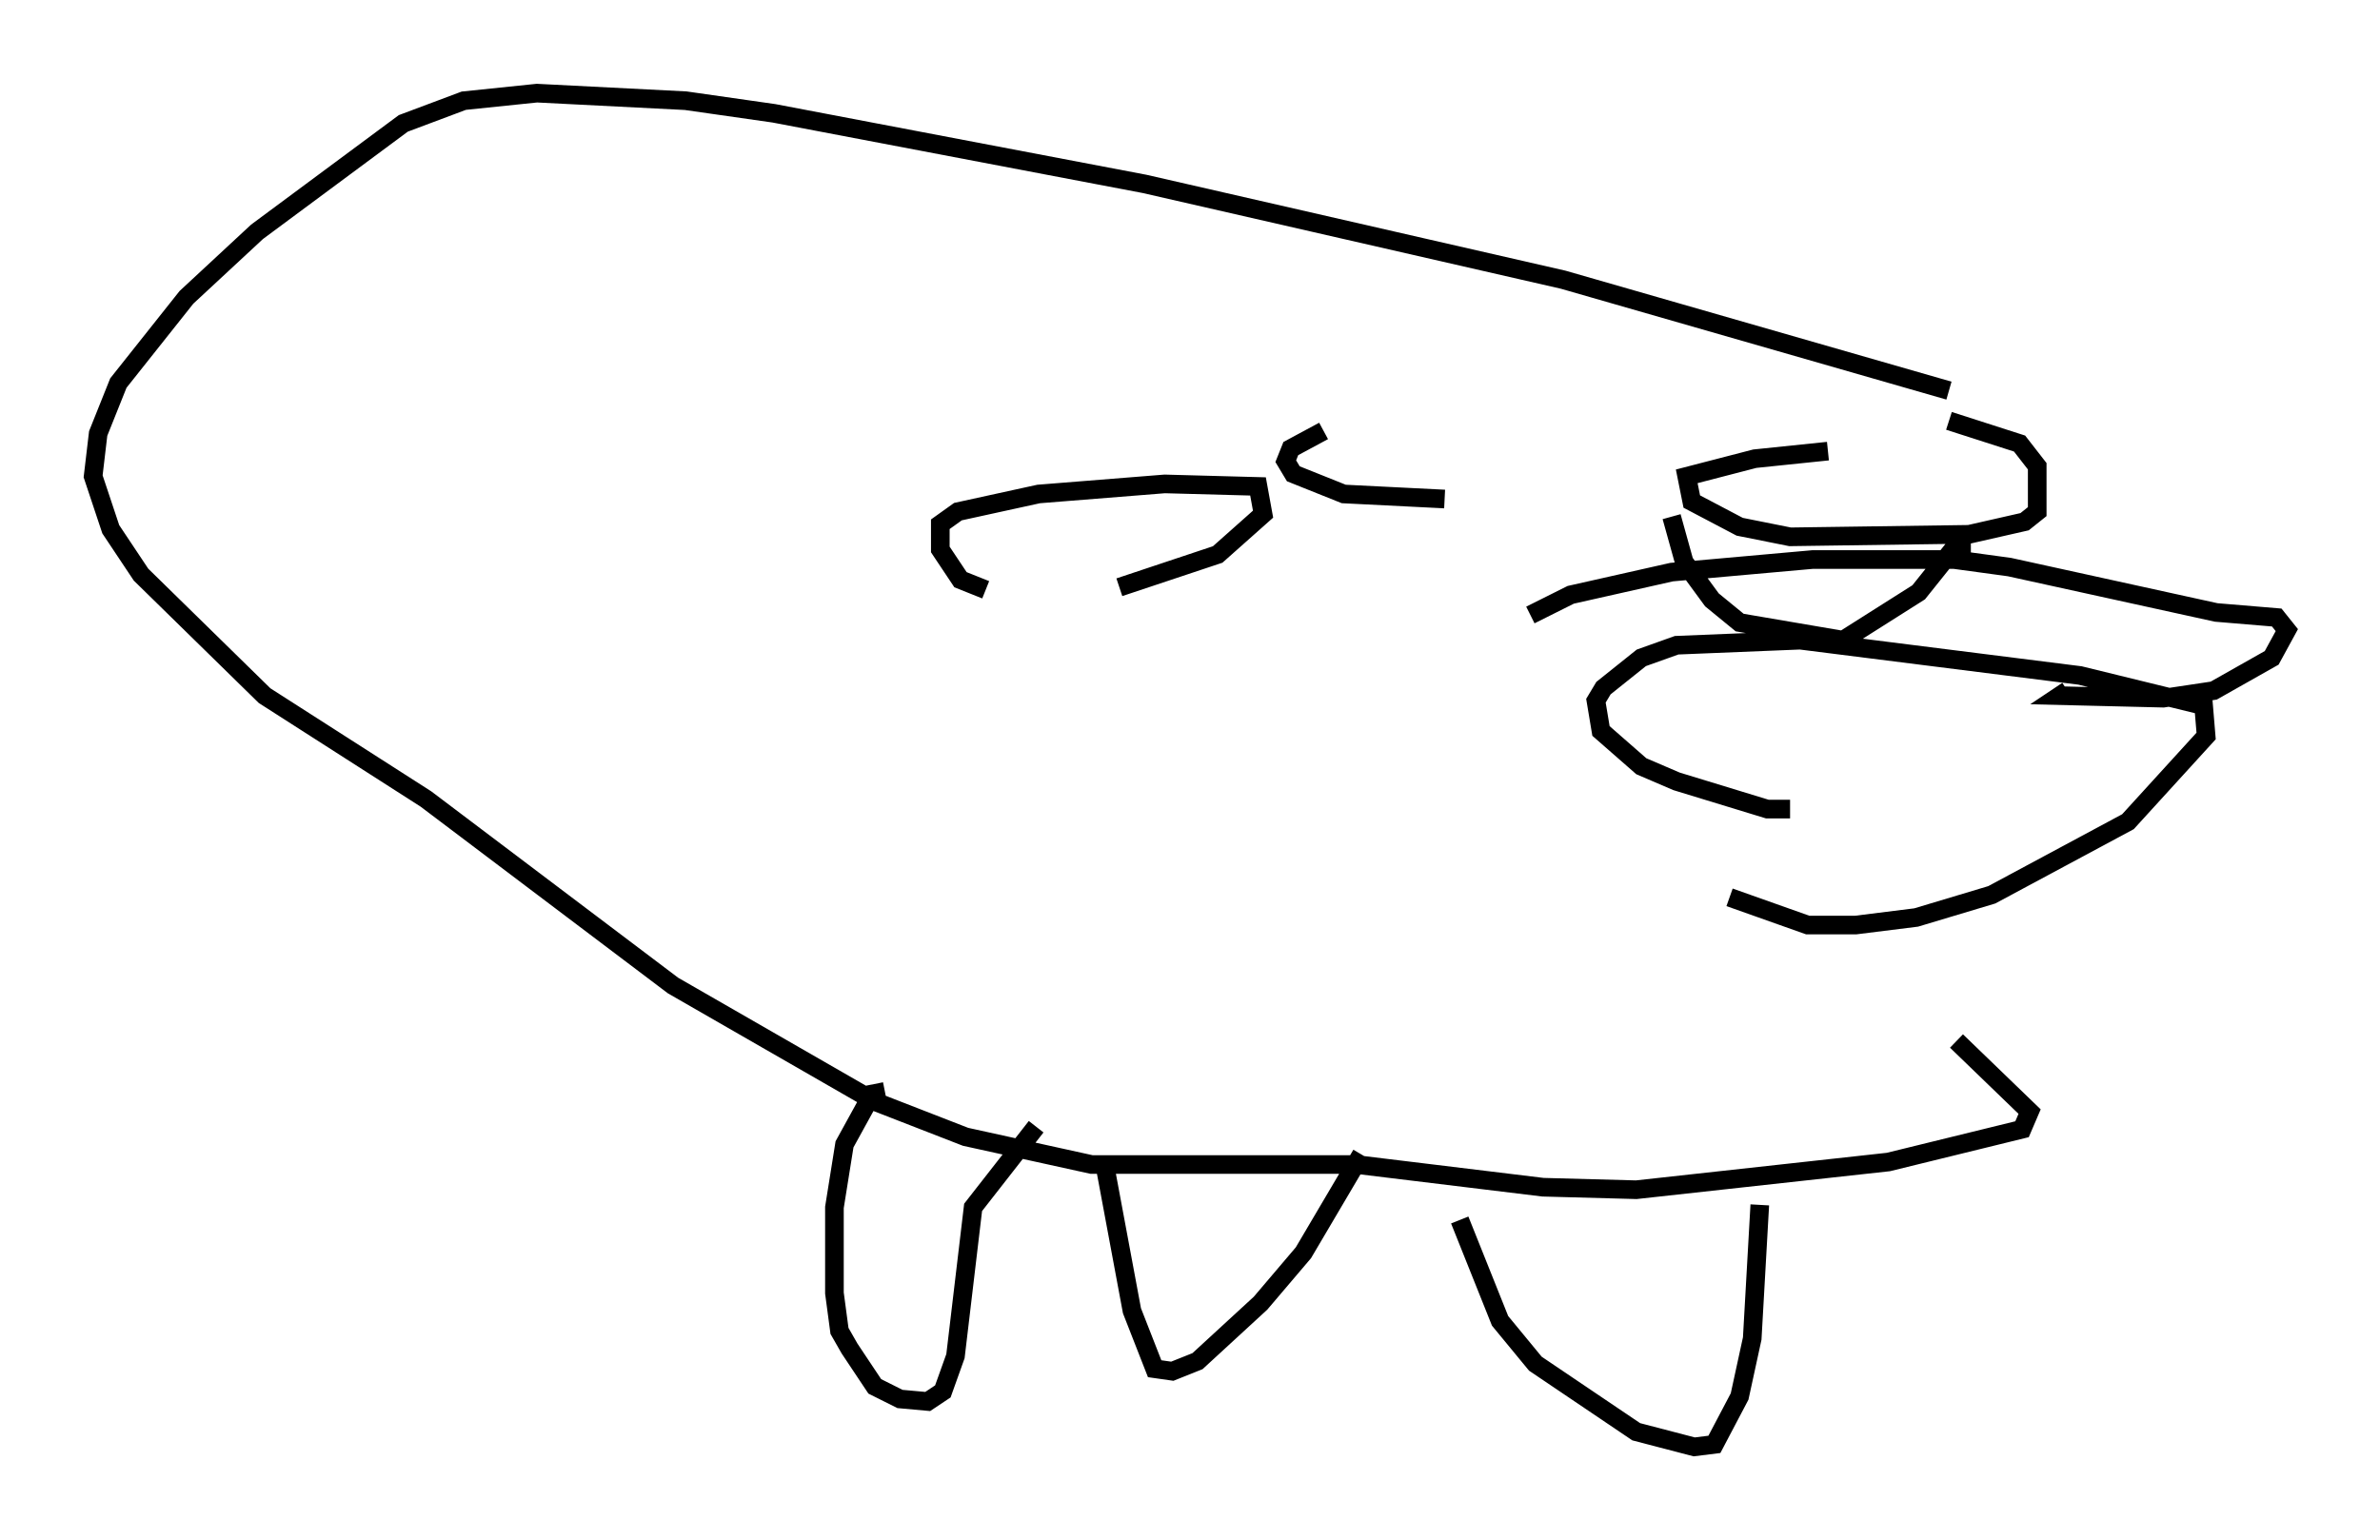 <?xml version="1.0" encoding="utf-8" ?>
<svg baseProfile="full" height="82.665" version="1.1" width="127.725" xmlns="http://www.w3.org/2000/svg" xmlns:ev="http://www.w3.org/2001/xml-events" xmlns:xlink="http://www.w3.org/1999/xlink"><defs /><rect fill="white" height="82.665" width="127.725" x="0" y="0" /><path d="M99.451, 22.05 m5.142, 0.541 l3.789, 1.218 0.947, 1.218 l0.0, 2.436 -0.677, 0.541 l-2.977, 0.677 -9.607, 0.135 l-2.706, -0.541 -2.571, -1.353 l-0.271, -1.353 3.654, -0.947 l3.924, -0.406 m-8.39, 3.518 l0.677, 2.436 1.488, 2.03 l1.488, 1.218 5.548, 0.947 l4.059, -2.571 2.165, -2.706 m0.135, 0.0 l0.0, 0.947 m-9.202, 13.396 l-1.218, 0.0 -4.871, -1.488 l-1.894, -0.812 -2.165, -1.894 l-0.271, -1.624 0.406, -0.677 l2.03, -1.624 1.894, -0.677 l6.631, -0.271 15.02, 1.894 l6.631, 1.624 0.135, 1.624 l-4.195, 4.601 -7.307, 3.924 l-4.059, 1.218 -3.248, 0.406 l-2.571, 0.0 -4.195, -1.488 m-10.69, -15.155 l2.165, -1.083 5.413, -1.218 l7.578, -0.677 7.578, 0.0 l2.977, 0.406 11.096, 2.436 l3.248, 0.271 0.541, 0.677 l-0.812, 1.488 -3.112, 1.759 l-2.706, 0.406 -5.548, -0.135 l0.406, -0.271 m-6.36, -16.103 l-20.703, -5.954 -22.463, -5.142 l-19.892, -3.789 -4.736, -0.677 l-7.984, -0.406 -3.924, 0.406 l-3.248, 1.218 -7.848, 5.819 l-3.789, 3.518 -3.654, 4.601 l-1.083, 2.706 -0.271, 2.3 l0.947, 2.842 1.624, 2.436 l6.631, 6.495 8.66, 5.548 l13.261, 10.013 10.825, 6.225 l4.871, 1.894 6.766, 1.488 l14.208, 0.0 10.013, 1.218 l5.007, 0.135 13.532, -1.488 l7.172, -1.759 0.406, -0.947 l-3.924, -3.789 m-57.51, 2.706 l-0.677, 0.135 -1.488, 2.706 l-0.541, 3.383 0.0, 4.601 l0.271, 2.03 0.541, 0.947 l1.353, 2.03 1.353, 0.677 l1.488, 0.135 0.812, -0.541 l0.677, -1.894 0.947, -7.984 l3.383, -4.33 m3.654, 1.894 l1.488, 7.984 1.218, 3.112 l0.947, 0.135 1.353, -0.541 l3.383, -3.112 2.3, -2.706 l3.112, -5.277 m5.277, 3.518 l2.165, 5.413 1.894, 2.3 l5.413, 3.654 3.112, 0.812 l1.083, -0.135 1.353, -2.571 l0.677, -3.112 0.406, -7.172 m-41.542, -33.017 l-1.353, -0.541 -1.083, -1.624 l0.0, -1.353 0.947, -0.677 l4.33, -0.947 6.766, -0.541 l5.007, 0.135 0.271, 1.488 l-2.436, 2.165 -5.277, 1.759 m17.456, -4.736 l-5.413, -0.271 -2.706, -1.083 l-0.406, -0.677 0.271, -0.677 l1.759, -0.947 " fill="none" stroke="black" stroke-width="1" /></svg>